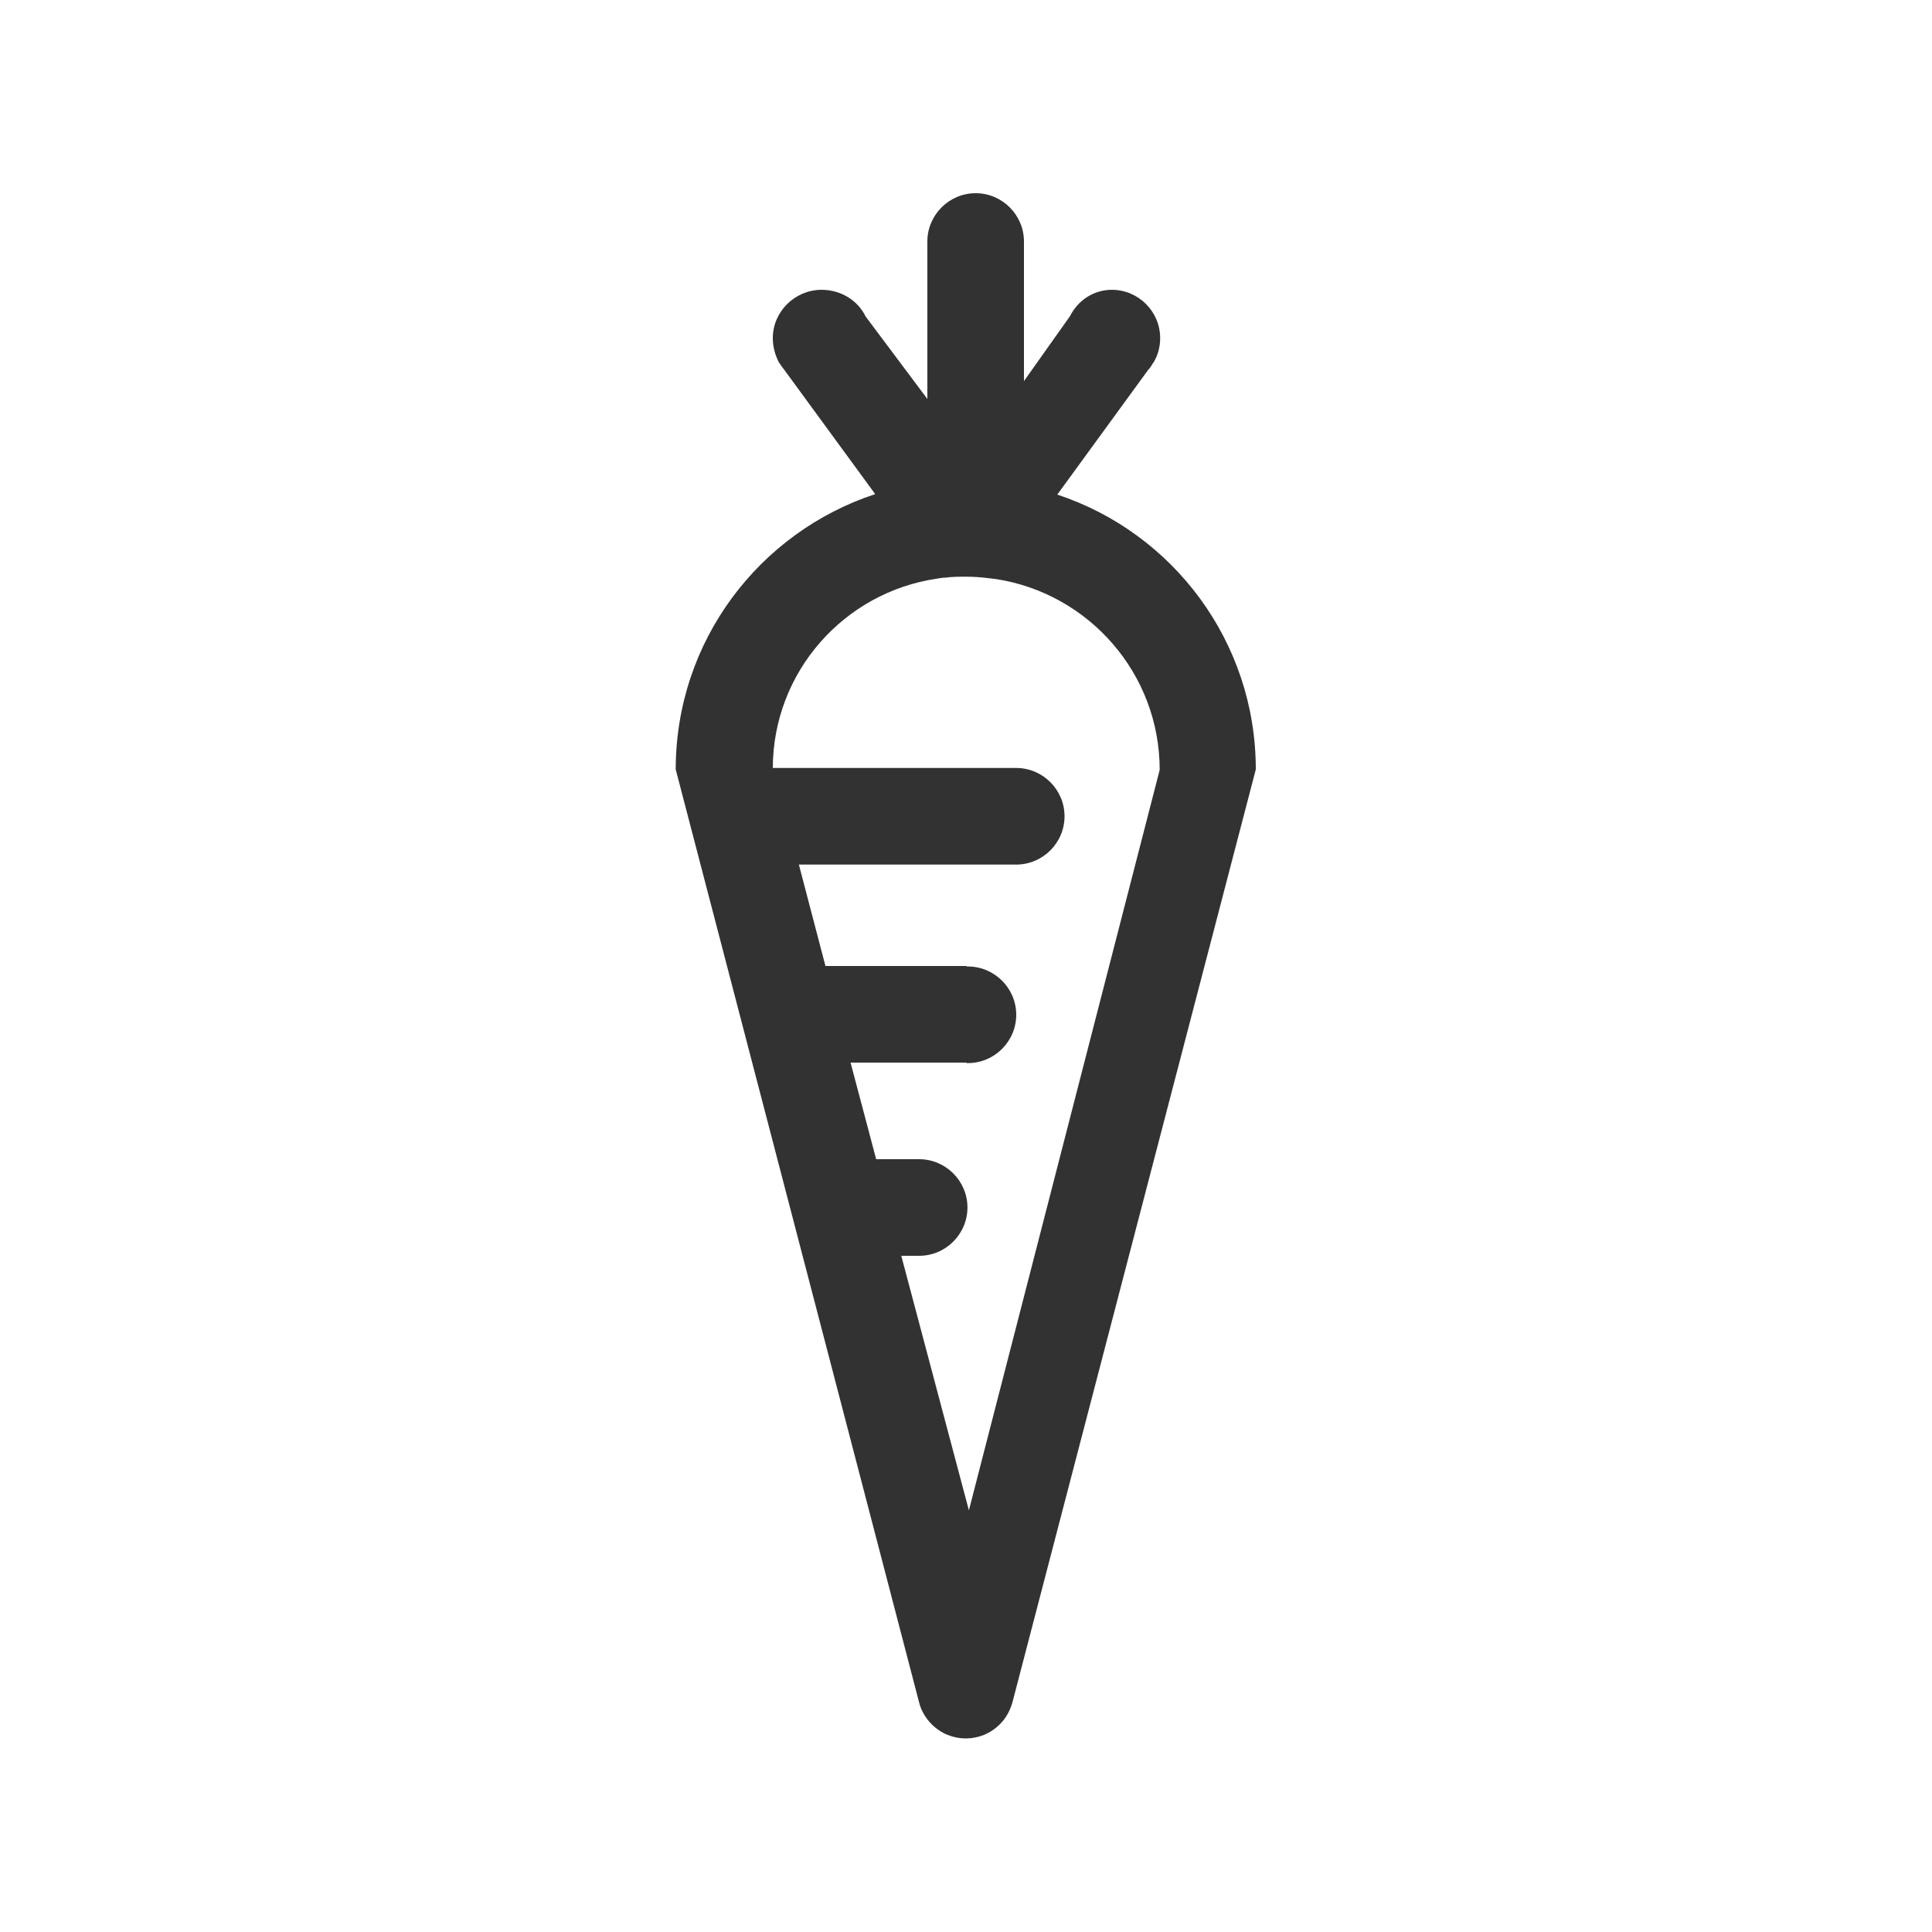 <svg xmlns="http://www.w3.org/2000/svg" width="400" height="400" viewBox="0 0 400 400"><g fill="#323232"><path d="M222.6 28.3s-.1 0 0 0c.2.1.1 0 0 0zM260 159.3c0-26.5-17.2-49-41.1-56.9l18.8-25.8c.4-.4.7-.9 1-1.4l.1-.1c.9-1.5 1.4-3.2 1.4-5.1 0-5.5-4.5-10-10-10-3.9 0-7.1 2.3-8.7 5.5L212 78.9V50c0-5.5-4.5-10-10-10s-10 4.5-10 10v32.6l-12.8-17.1c-1.6-3.3-5.1-5.5-9.1-5.5-5.5 0-10.1 4.5-10.1 10 0 1.8.5 3.6 1.3 5.1l.1.1c.3.5.7 1 1 1.4l18.8 25.7c-24 7.9-41.3 30.4-41.3 57l50.4 193.2c.4 1.6 1.3 3.2 2.6 4.5 3.9 3.9 10.2 3.9 14.1 0 1.3-1.3 2.1-2.8 2.6-4.5L260 159.3zm-66-39.5c.6-.1 1.1-.2 1.7-.2 1.4-.2 2.8-.2 4.3-.2s3.1.1 4.6.3c.6.1 1.1.1 1.7.2 19.1 3 33.8 19.5 33.8 39.5l-39.5 153.3-14-52.7h3.7c5.5 0 10-4.5 10-10s-4.5-10-10-10h-8.9l-5.3-20h24v.1h.3c5.5 0 10-4.5 10-10s-4.5-10-10-10h-.3v-.1h-29.2l-5.5-21h45c5.5 0 10-4.5 10-10s-4.5-10-10-10H160v.1c0-20 14.8-36.5 34-39.3z"/></g></svg>
